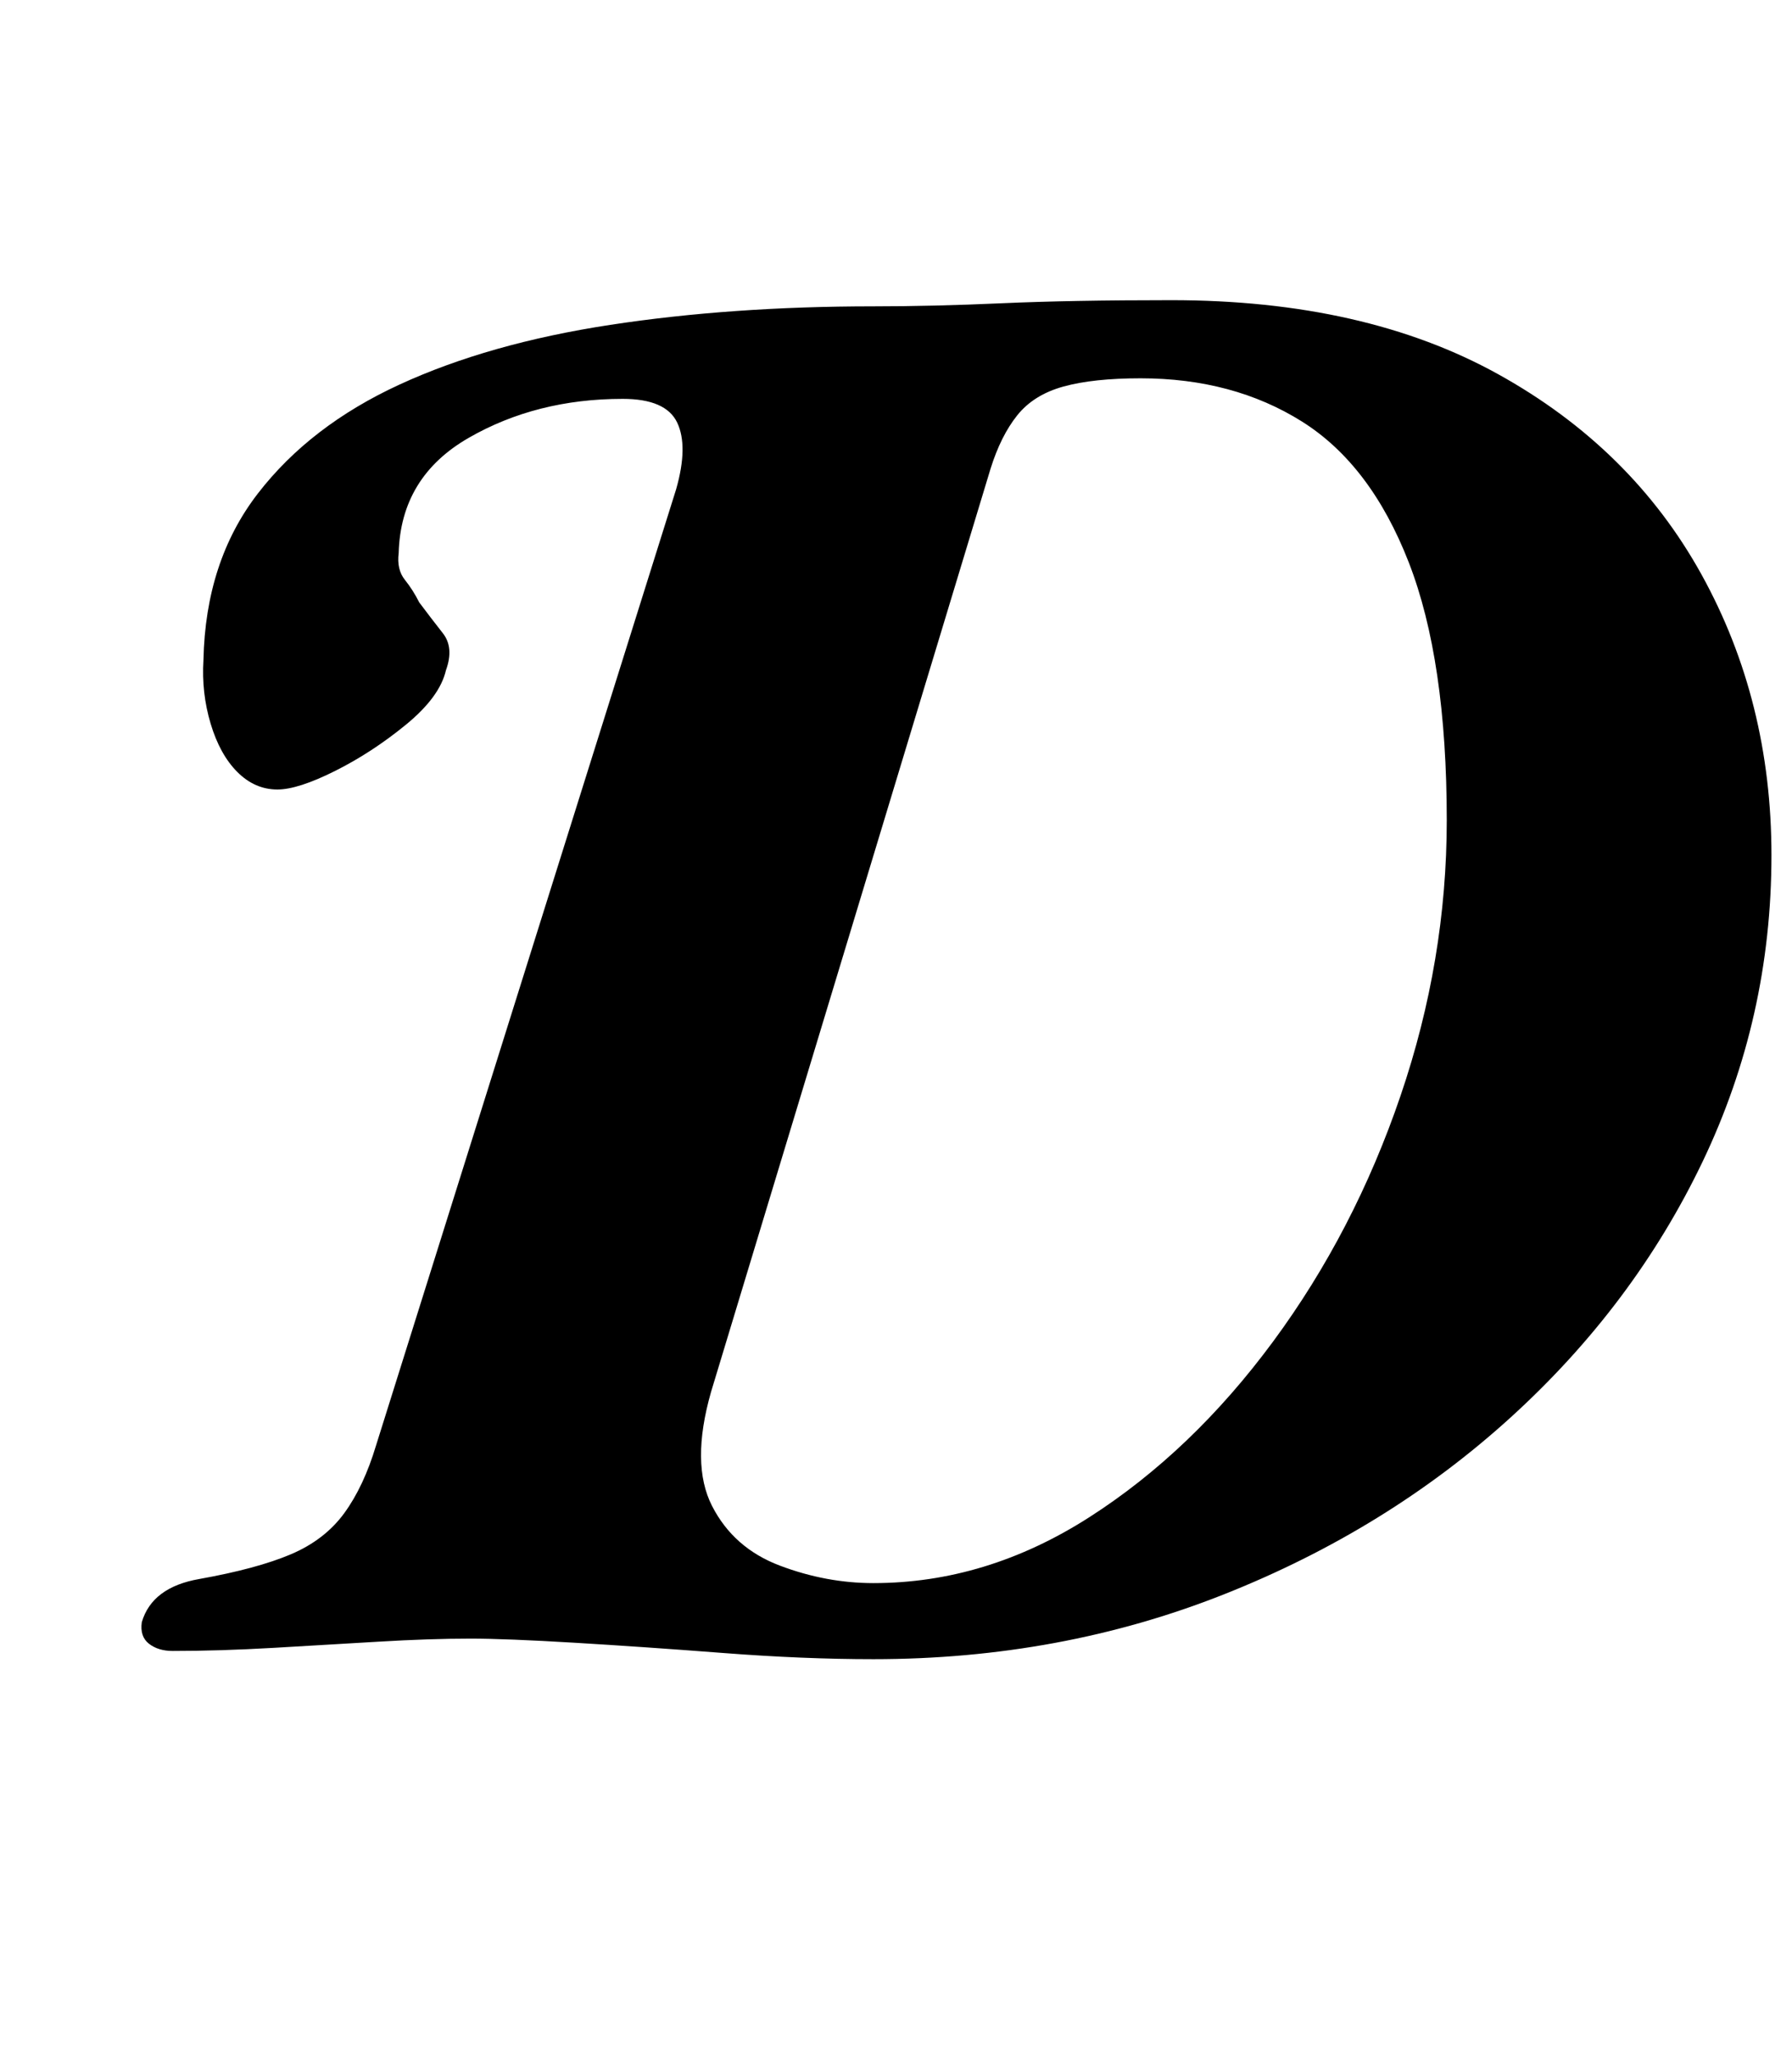 <?xml version="1.0" standalone="no"?>
<!DOCTYPE svg PUBLIC "-//W3C//DTD SVG 1.1//EN" "http://www.w3.org/Graphics/SVG/1.1/DTD/svg11.dtd" >
<svg xmlns="http://www.w3.org/2000/svg" xmlns:xlink="http://www.w3.org/1999/xlink" version="1.1" viewBox="-10 0 872 1000">
  <g transform="matrix(1 0 0 -1 0 800)">
   <path fill="currentColor"
d="M415 -7q-34 0 -73 3t-72.5 5t-50.5 2q-20 0 -45 -1.5t-51 -3t-49 -1.5q-7 0 -11.5 3.5t-3.5 10.5q5 17 28 21q28 5 44.5 12t26 20t15.5 33l146 465q6 21 0.5 32.5t-26.5 11.5q-42 0 -75 -19t-34 -56q-1 -8 3 -13t7 -11q6 -8 11.5 -15t1.5 -18q-3 -13 -19.5 -26.5
t-34.5 -22.5t-28 -9q-11 0 -19.5 8.5t-13 23.5t-3.5 31q1 48 26.5 81t69 53t102.5 29t128 9q29 0 62.5 1.5t82.5 1.5q94 0 159 -36t99 -97.5t34 -136.5q0 -79 -33.5 -149t-93.5 -124.5t-139.5 -86t-170.5 -31.5zM415 30q55 0 105 32t89.5 85.5t62 119.5t22.5 134
q0 78 -18.5 125.5t-52 68.5t-78.5 21q-23 0 -37.5 -4t-22.5 -14t-13 -26l-136 -449q-10 -35 0.5 -55.5t33 -29t45.5 -8.5z" />
  </g>

</svg>
